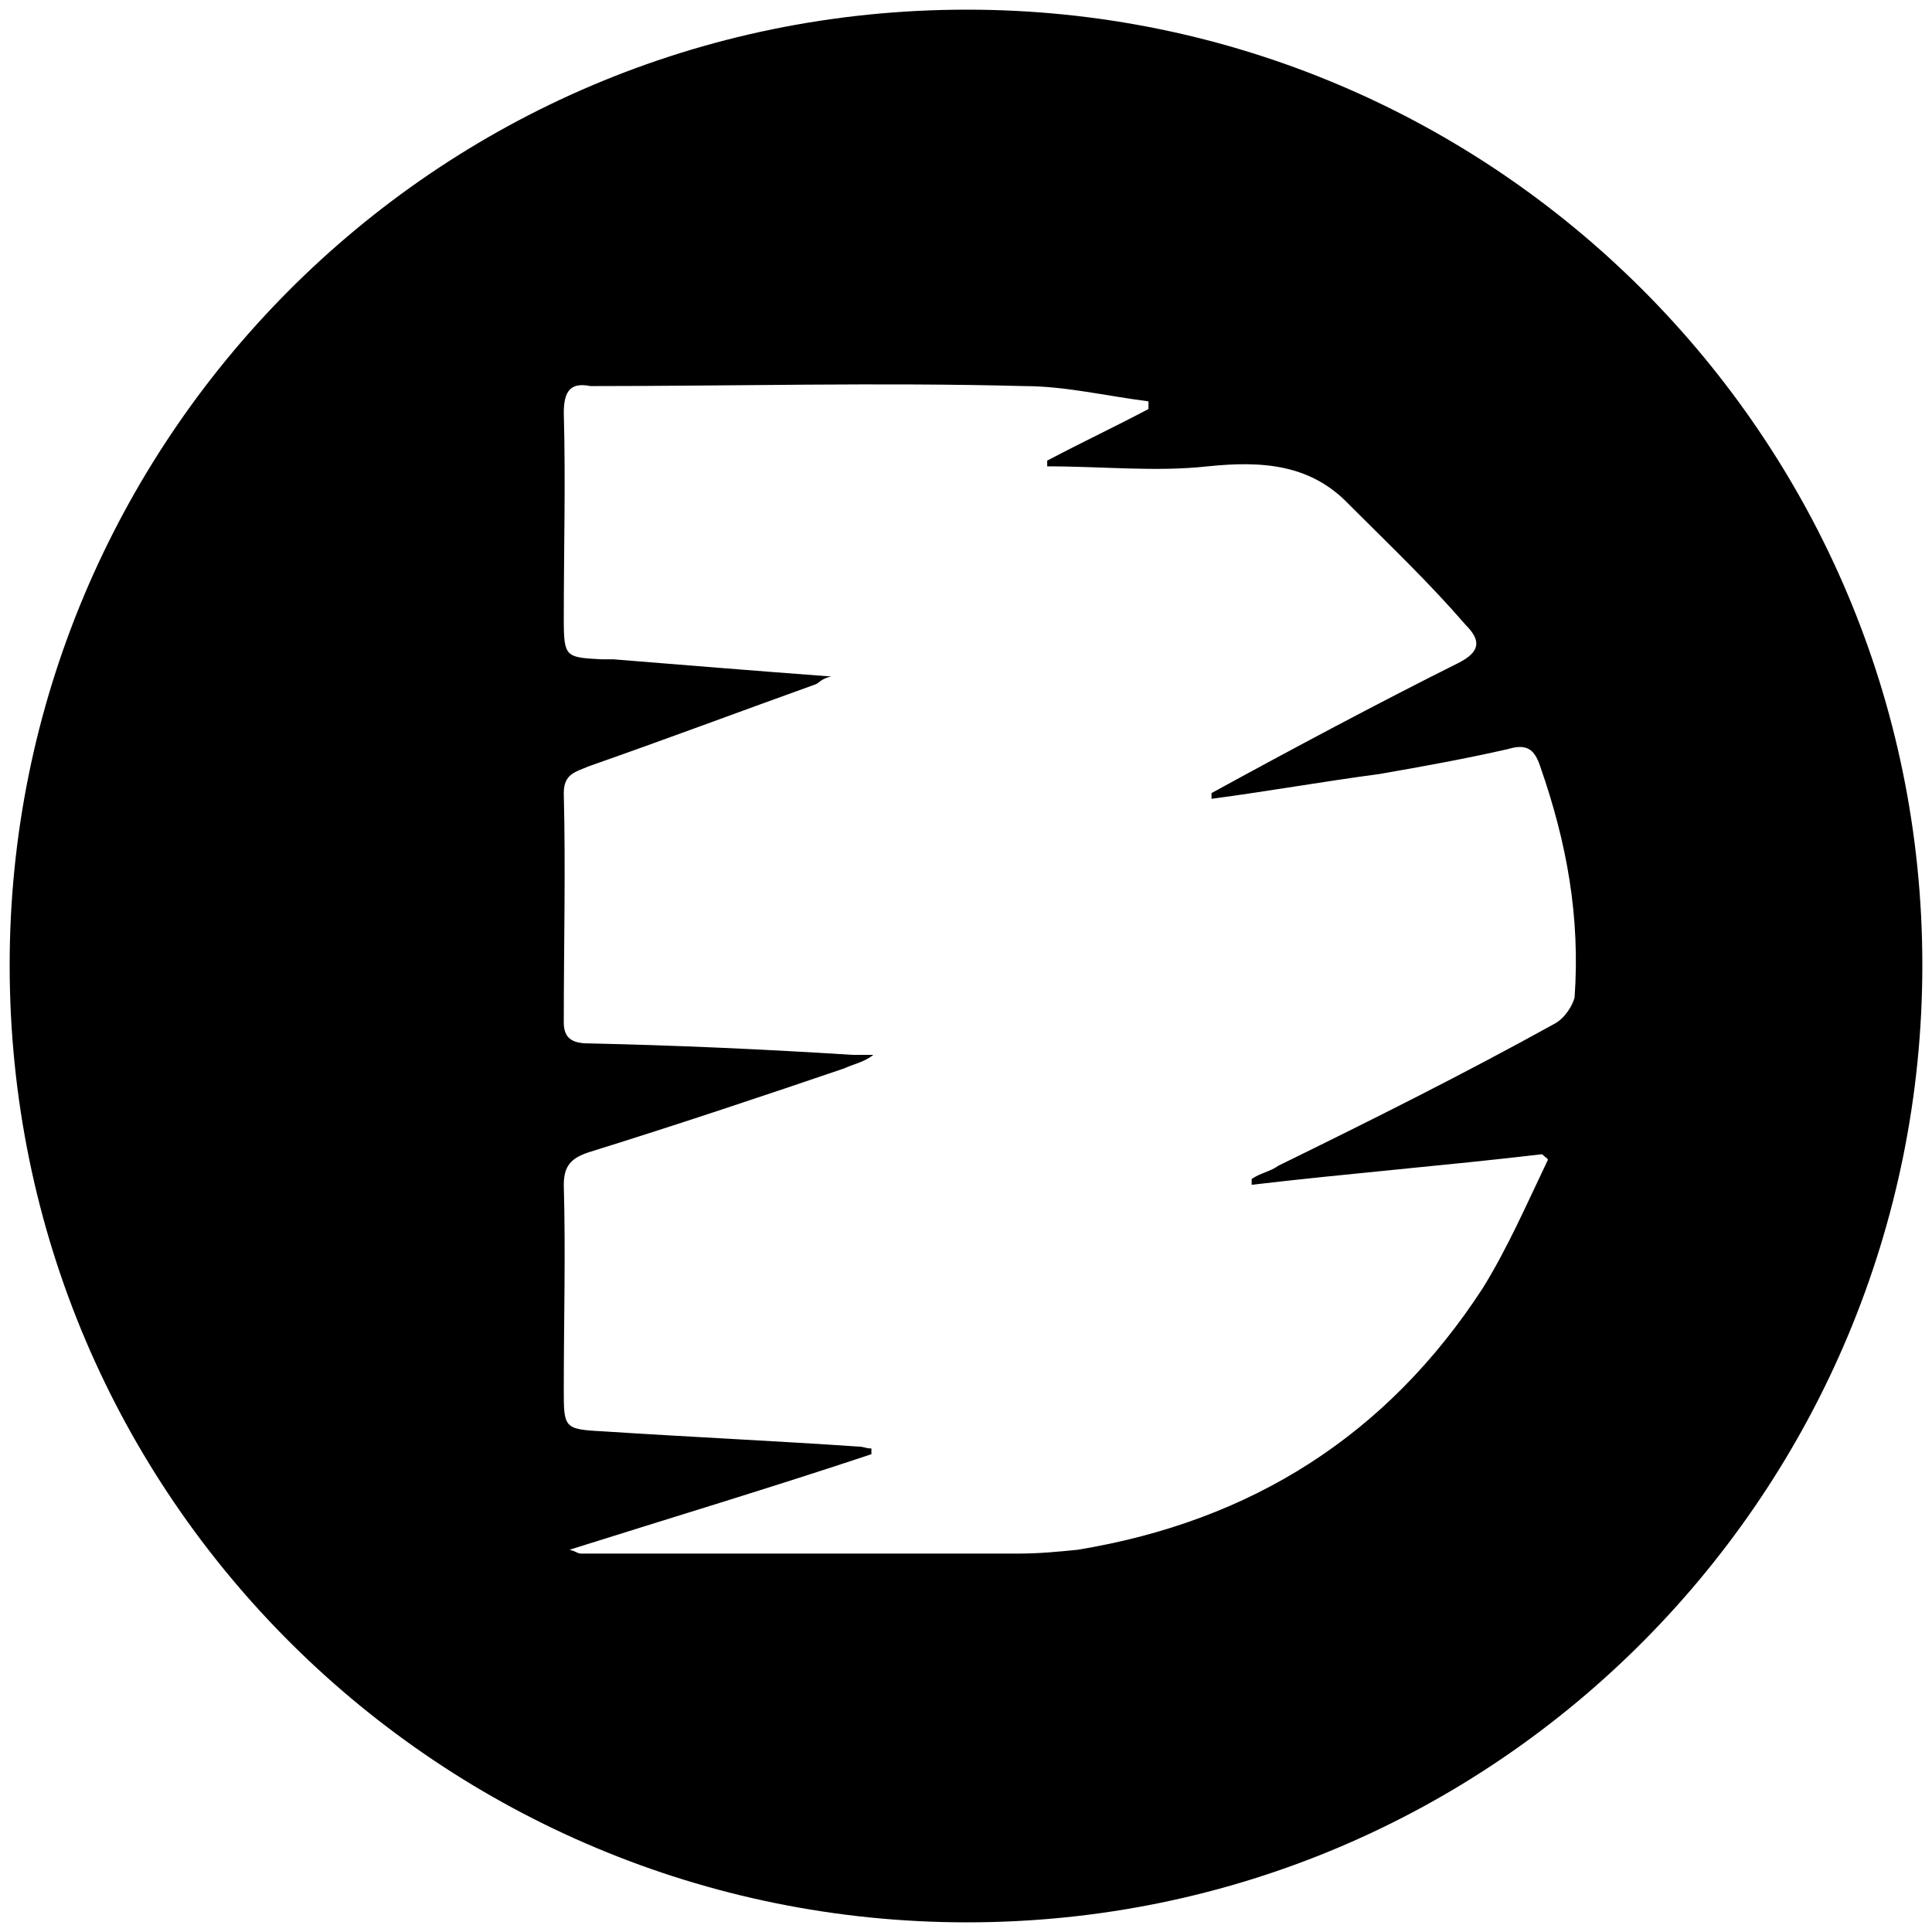 <svg xmlns="http://www.w3.org/2000/svg" width="1000" height="1000">
  <path d="M500.496 995.003c275.935 0 494.507-224.506 494.507-495.496C995.003 226.54 773.464 5 500.496 5 223.572 5 5 229.506 5 499.507c0 276.924 224.506 495.496 495.496 495.496zM291.814 719.068c0-35.604.99-70.22 0-105.824 0-9.89 3.956-13.846 12.857-16.813 44.506-13.847 89.012-28.682 132.528-43.517 3.956-1.978 9.89-2.967 14.835-6.923h-10.879c-46.483-2.967-91.978-4.945-136.484-5.934-8.9 0-12.857-2.967-12.857-10.88 0-39.56.99-79.12 0-118.681 0-9.89 5.934-10.88 12.857-13.846 39.56-13.847 79.121-28.682 117.693-42.528 1.978-.989 2.967-2.967 7.912-3.956-39.56-2.967-76.154-5.934-112.747-8.901h-5.935c-18.79-.99-19.78-.99-19.78-20.77 0-35.604.99-72.198 0-106.813 0-11.868 3.956-15.824 13.846-13.846 75.165 0 149.342-1.978 224.507 0 20.769 0 41.538 4.945 64.286 7.912v3.956c-16.814 8.901-33.627 16.813-52.418 26.703v2.967c28.681 0 56.374 2.967 83.077 0 28.681-2.967 53.407-.989 73.187 19.78 21.758 21.759 41.539 40.55 60.33 62.309 7.912 7.912 7.912 13.846-3.956 19.78-41.539 20.77-86.044 44.506-127.583 67.253v2.967c29.67-3.956 57.363-8.901 87.033-12.857 22.748-3.956 44.506-7.912 66.264-12.857 9.89-2.968 13.846 0 16.813 8.9 13.847 39.561 20.77 78.133 17.803 119.671-.99 3.956-4.945 10.88-10.88 13.847-46.483 25.714-93.956 49.45-142.418 73.187-3.956 2.967-9.89 3.956-13.846 6.923v2.967c50.44-5.934 99.89-9.89 150.33-15.824 1.979 1.978 2.968 1.978 2.968 2.967-10.88 22.747-20.77 45.494-33.627 66.264-49.45 76.154-119.67 120.66-209.671 135.495-9.89.989-19.78 1.978-30.66 1.978H300.716c-1.978 0-1.978-.99-5.934-1.978 53.407-16.814 105.825-32.638 156.264-49.451v-2.967c-2.967 0-3.956-.99-6.923-.99-43.516-2.966-87.033-4.944-132.528-7.911-19.78-.99-19.78-1.978-19.78-21.759z" style="fill:#000;fill-opacity:1;fill-rule:nonzero;stroke:none;"/>
</svg>
